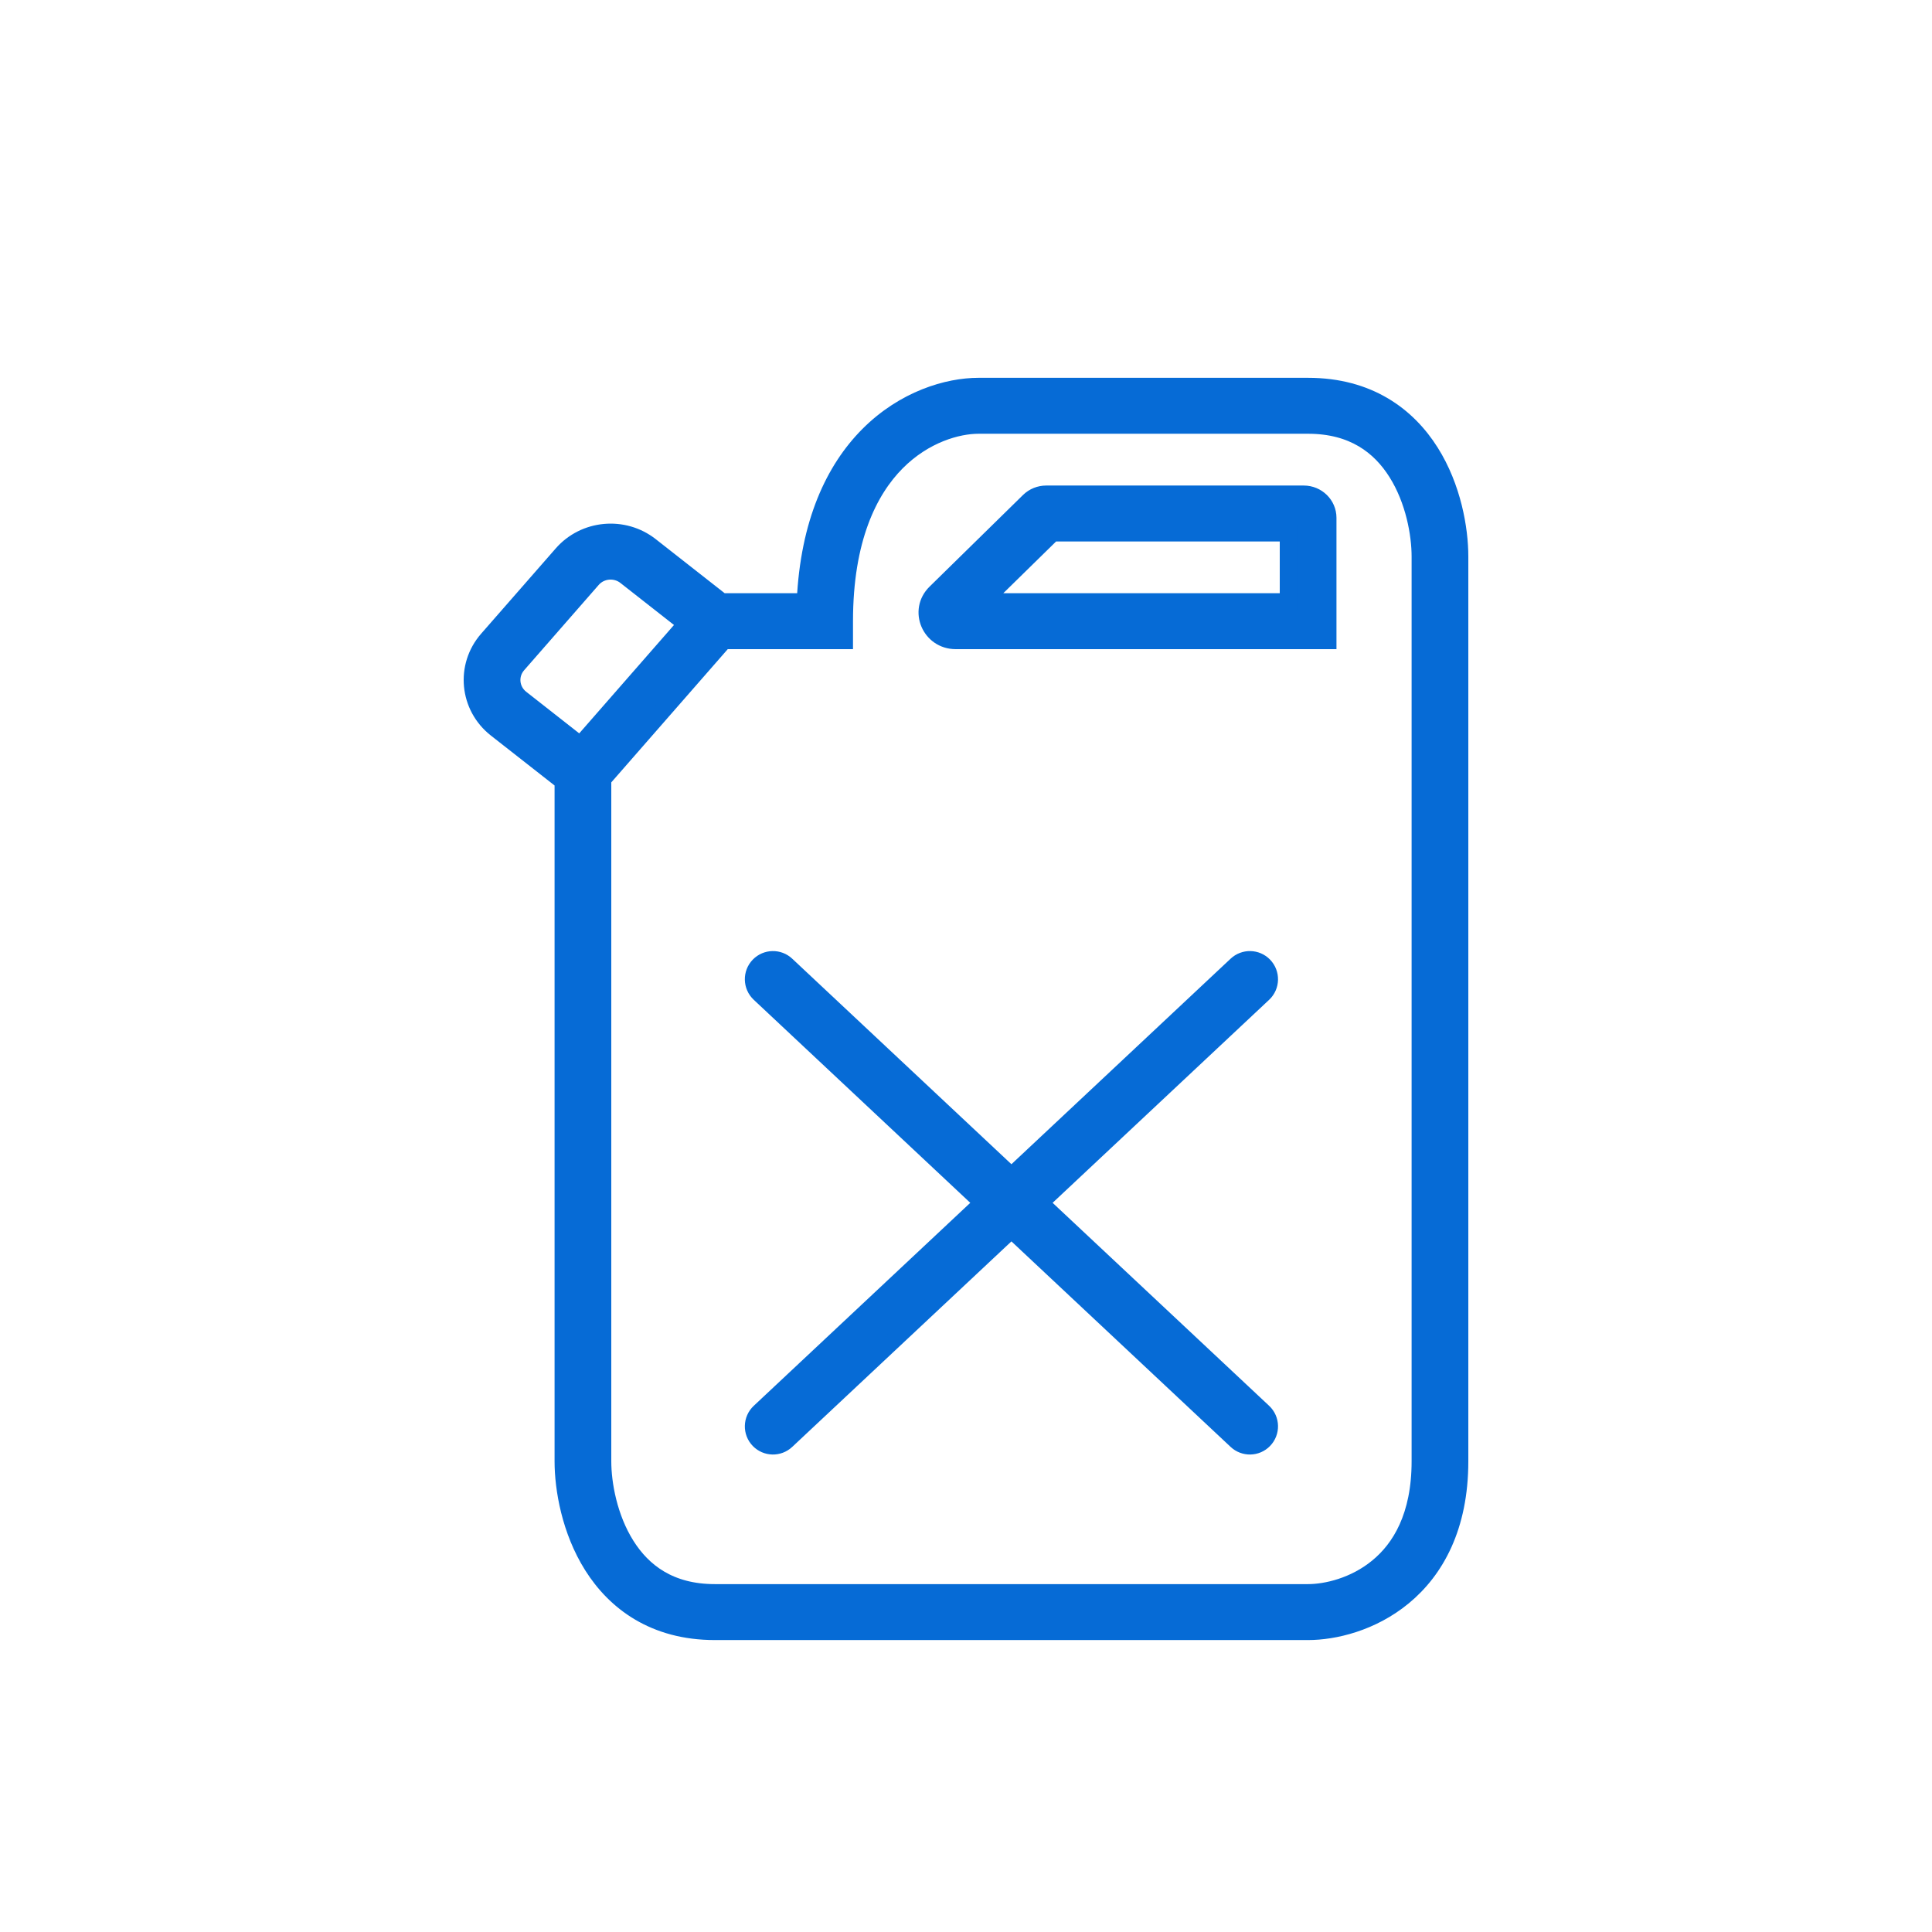 <svg width="45" height="45" viewBox="0 0 45 45" fill="none" xmlns="http://www.w3.org/2000/svg">
<path fill-rule="evenodd" clip-rule="evenodd" d="M20.221 10.14C21.06 9.295 22.077 9 22.791 9H30.468C31.879 9 32.785 9.686 33.317 10.531C33.834 11.352 34 12.319 34 12.964V28.294H33.079V12.964C33.079 12.438 32.938 11.648 32.533 11.006C32.144 10.387 31.515 9.903 30.468 9.903H22.791C22.309 9.903 21.536 10.11 20.881 10.77C20.236 11.421 19.668 12.553 19.668 14.469V14.92H16.86L14.038 18.148V34.036C14.038 34.562 14.179 35.352 14.584 35.994C14.973 36.612 15.602 37.097 16.648 37.097H30.468C30.89 37.097 31.548 36.948 32.091 36.5C32.617 36.068 33.079 35.321 33.079 34.036V28.294H34V34.036C34 35.561 33.438 36.571 32.684 37.192C31.948 37.798 31.07 38 30.468 38H16.648C15.238 38 14.332 37.314 13.799 36.468C13.283 35.648 13.117 34.681 13.117 34.036V18.198L11.557 16.975C10.902 16.461 10.811 15.517 11.357 14.892L13.095 12.905C13.616 12.309 14.525 12.225 15.15 12.715L16.81 14.017H18.757C18.84 12.171 19.436 10.932 20.221 10.14ZM15.988 14.53L14.574 13.421C14.337 13.235 13.992 13.266 13.795 13.492L12.057 15.48C11.85 15.717 11.884 16.075 12.133 16.27L13.517 17.356L15.988 14.53ZM24.517 12.412L22.879 14.017H30.008V12.412H24.517ZM23.97 11.67C24.076 11.567 24.219 11.509 24.369 11.509H30.366C30.677 11.509 30.929 11.756 30.929 12.061V14.92H22.261C21.668 14.92 21.371 14.218 21.791 13.807L23.97 11.67ZM24.225 28.016L29.424 23.141C29.61 22.966 29.616 22.673 29.438 22.49C29.265 22.312 28.981 22.306 28.8 22.476L23.558 27.391L18.316 22.476C18.135 22.306 17.852 22.312 17.678 22.49C17.5 22.673 17.507 22.966 17.693 23.141L22.892 28.016L17.693 32.89C17.507 33.065 17.5 33.358 17.678 33.541C17.852 33.719 18.135 33.725 18.316 33.555L23.558 28.64L28.8 33.555C28.981 33.725 29.265 33.719 29.438 33.541C29.616 33.358 29.61 33.065 29.424 32.89L24.225 28.016Z" fill="#066BD6"/>
<path d="M34 28.294H33.079M34 28.294V12.964C34 12.319 33.834 11.352 33.317 10.531C32.785 9.686 31.879 9 30.468 9H22.791C22.077 9 21.06 9.295 20.221 10.14C19.436 10.932 18.84 12.171 18.757 14.017H16.81L15.15 12.715C14.525 12.225 13.616 12.309 13.095 12.905L11.357 14.892C10.811 15.517 10.902 16.461 11.557 16.975L13.117 18.198V34.036C13.117 34.681 13.283 35.648 13.799 36.468C14.332 37.314 15.238 38 16.648 38H30.468C31.07 38 31.948 37.798 32.684 37.192C33.438 36.571 34 35.561 34 34.036V28.294ZM33.079 28.294V12.964C33.079 12.438 32.938 11.648 32.533 11.006C32.144 10.387 31.515 9.903 30.468 9.903H22.791C22.309 9.903 21.536 10.11 20.881 10.77C20.236 11.421 19.668 12.553 19.668 14.469V14.92H16.86L14.038 18.148V34.036C14.038 34.562 14.179 35.352 14.584 35.994C14.973 36.612 15.602 37.097 16.648 37.097H30.468C30.89 37.097 31.548 36.948 32.091 36.5C32.617 36.068 33.079 35.321 33.079 34.036V28.294ZM14.574 13.421L15.988 14.53L13.517 17.356L12.133 16.27C11.884 16.075 11.85 15.717 12.057 15.48L13.795 13.492C13.992 13.266 14.337 13.235 14.574 13.421ZM22.879 14.017L24.517 12.412H30.008V14.017H22.879ZM24.369 11.509C24.219 11.509 24.076 11.567 23.97 11.67L21.791 13.807C21.371 14.218 21.668 14.92 22.261 14.92H30.929V12.061C30.929 11.756 30.677 11.509 30.366 11.509H24.369ZM24.225 28.016L29.424 32.89C29.61 33.065 29.616 33.358 29.438 33.541V33.541C29.265 33.719 28.981 33.725 28.8 33.555L23.558 28.64L18.316 33.555C18.135 33.725 17.852 33.719 17.678 33.541V33.541C17.5 33.358 17.507 33.065 17.693 32.89L22.892 28.016L17.693 23.141C17.507 22.966 17.5 22.673 17.678 22.49V22.49C17.852 22.312 18.135 22.306 18.316 22.476L23.558 27.391L28.8 22.476C28.981 22.306 29.265 22.312 29.438 22.49V22.49C29.616 22.673 29.61 22.966 29.424 23.141L24.225 28.016Z" stroke="#066BD6" stroke-width="0.4"/>
</svg>